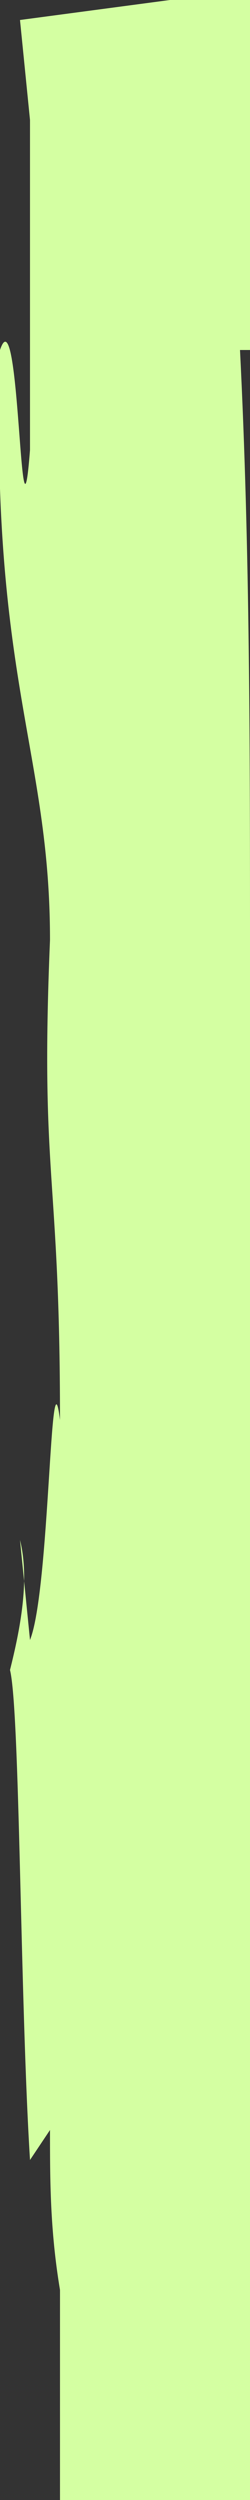 <?xml version="1.0" encoding="utf-8"?>
<!-- Generator: Adobe Illustrator 22.0.1, SVG Export Plug-In . SVG Version: 6.00 Build 0)  -->
<svg version="1.1" id="_x32_63fc70a-4133-4564-b31e-4a5ad77d4e86"
	 xmlns="http://www.w3.org/2000/svg" xmlns:xlink="http://www.w3.org/1999/xlink" x="0px" y="0px" viewBox="0 0 2.5 25"
	 style="enable-background:new 0 0 2.5 25;" xml:space="preserve">
<rect x="0" y="0" width="2.5" height="25" fill="#333333" stroke="none"/>
<style type="text/css">
	.st0{fill:#D4FFA2;}
</style>
<title>frame-l</title>
<path class="st0" d="M2.5,23.4L2.5,23.4v-0.2v-1.4c0-0.8,0-1.6,0-2.4V9.6c0-2.1,0-4.1-0.1-6.1h0.1V0H2.4H1.7L0.2,0.2l0.1,1v1.1
	c0,0.6,0,1.3,0,2.2C0.2,5.8,0.2,2.9,0,3.5c-0.1,3.3,0.5,4,0.5,5.9c-0.1,2.4,0.1,2.3,0.1,4.8c-0.1-0.8-0.1,1.7-0.3,2.2l-0.1-1
	c0.1,0.4,0,0.9-0.1,1.3c0.1,0.4,0.1,3.3,0.2,4.9l0.2-0.3c0,0.5,0,1,0.1,1.6v1l0,1.2h1.9V23.4z"/>
</svg>
